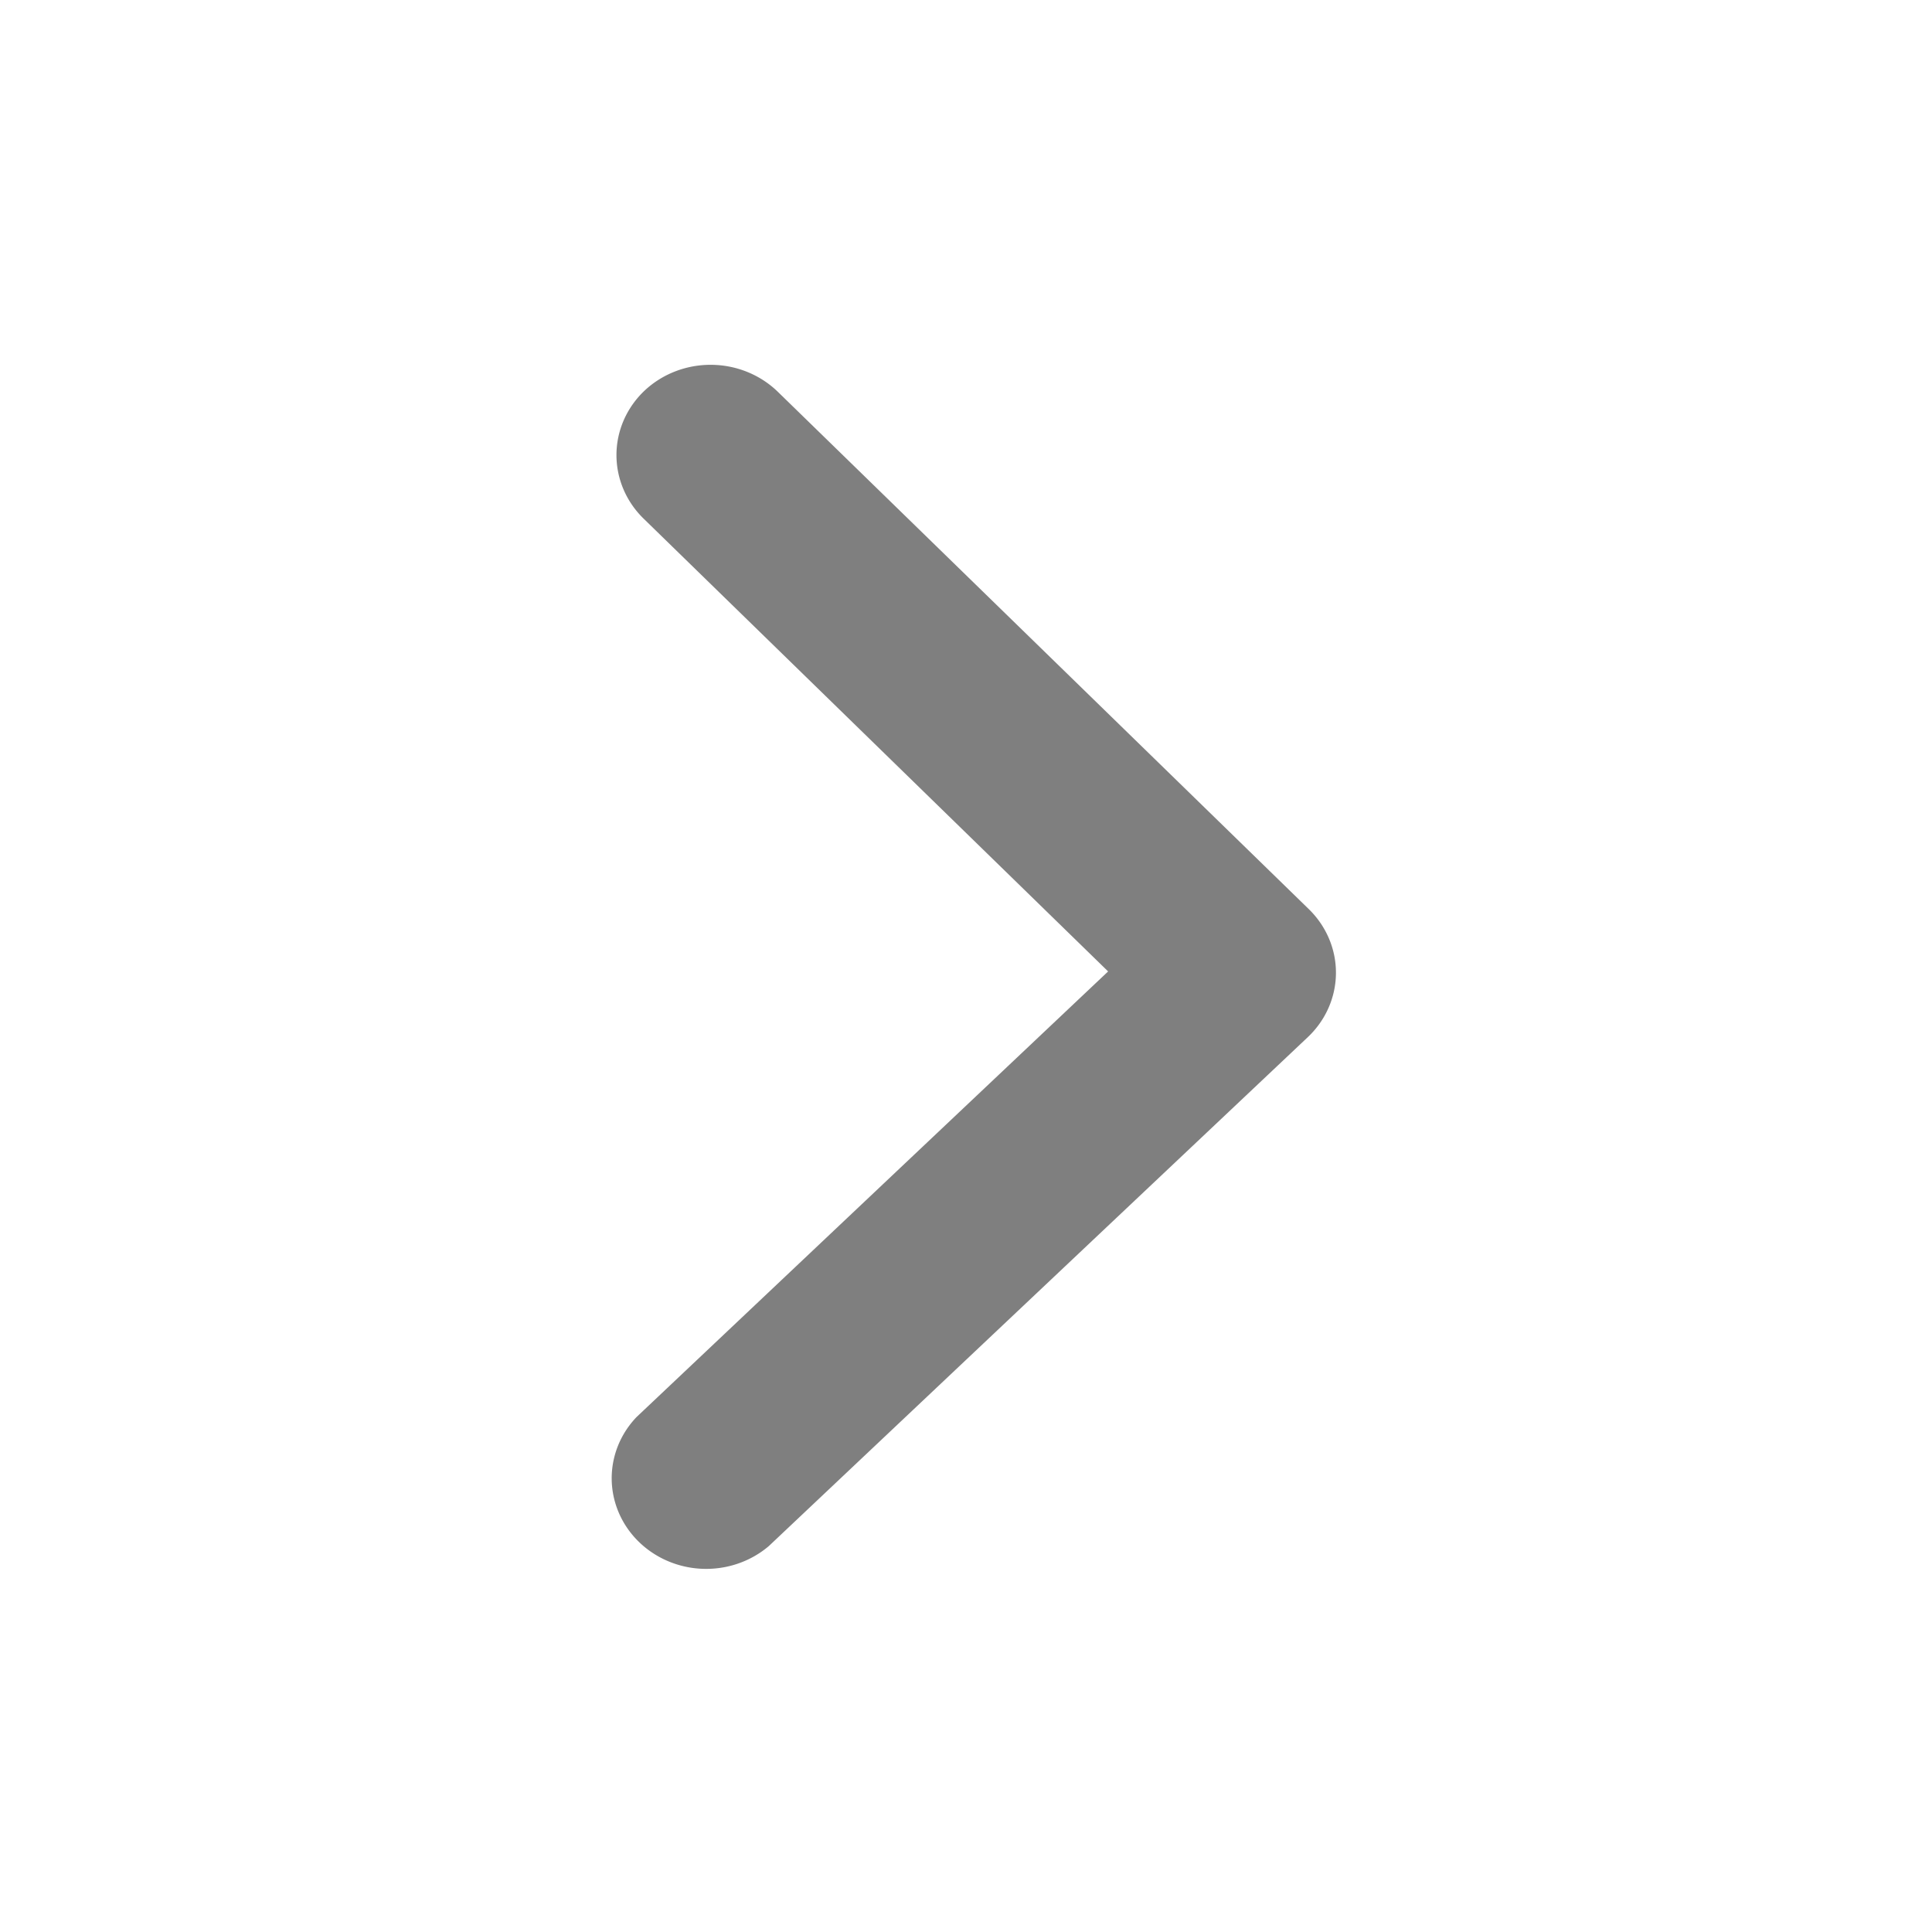 <svg opacity=".5" height="16" width="16" xmlns="http://www.w3.org/2000/svg"><path fill-rule="evenodd" d="M5.338 3.235a.782.75.45 0 1 1.104.01l4.397 4.284a.782.75.45 0 1-.008 1.06l-4.464 4.215a.782.75.45 0 1-1.095-1.069l3.905-3.69-3.847-3.75a.782.75.45 0 1 .008-1.06z"/></svg>